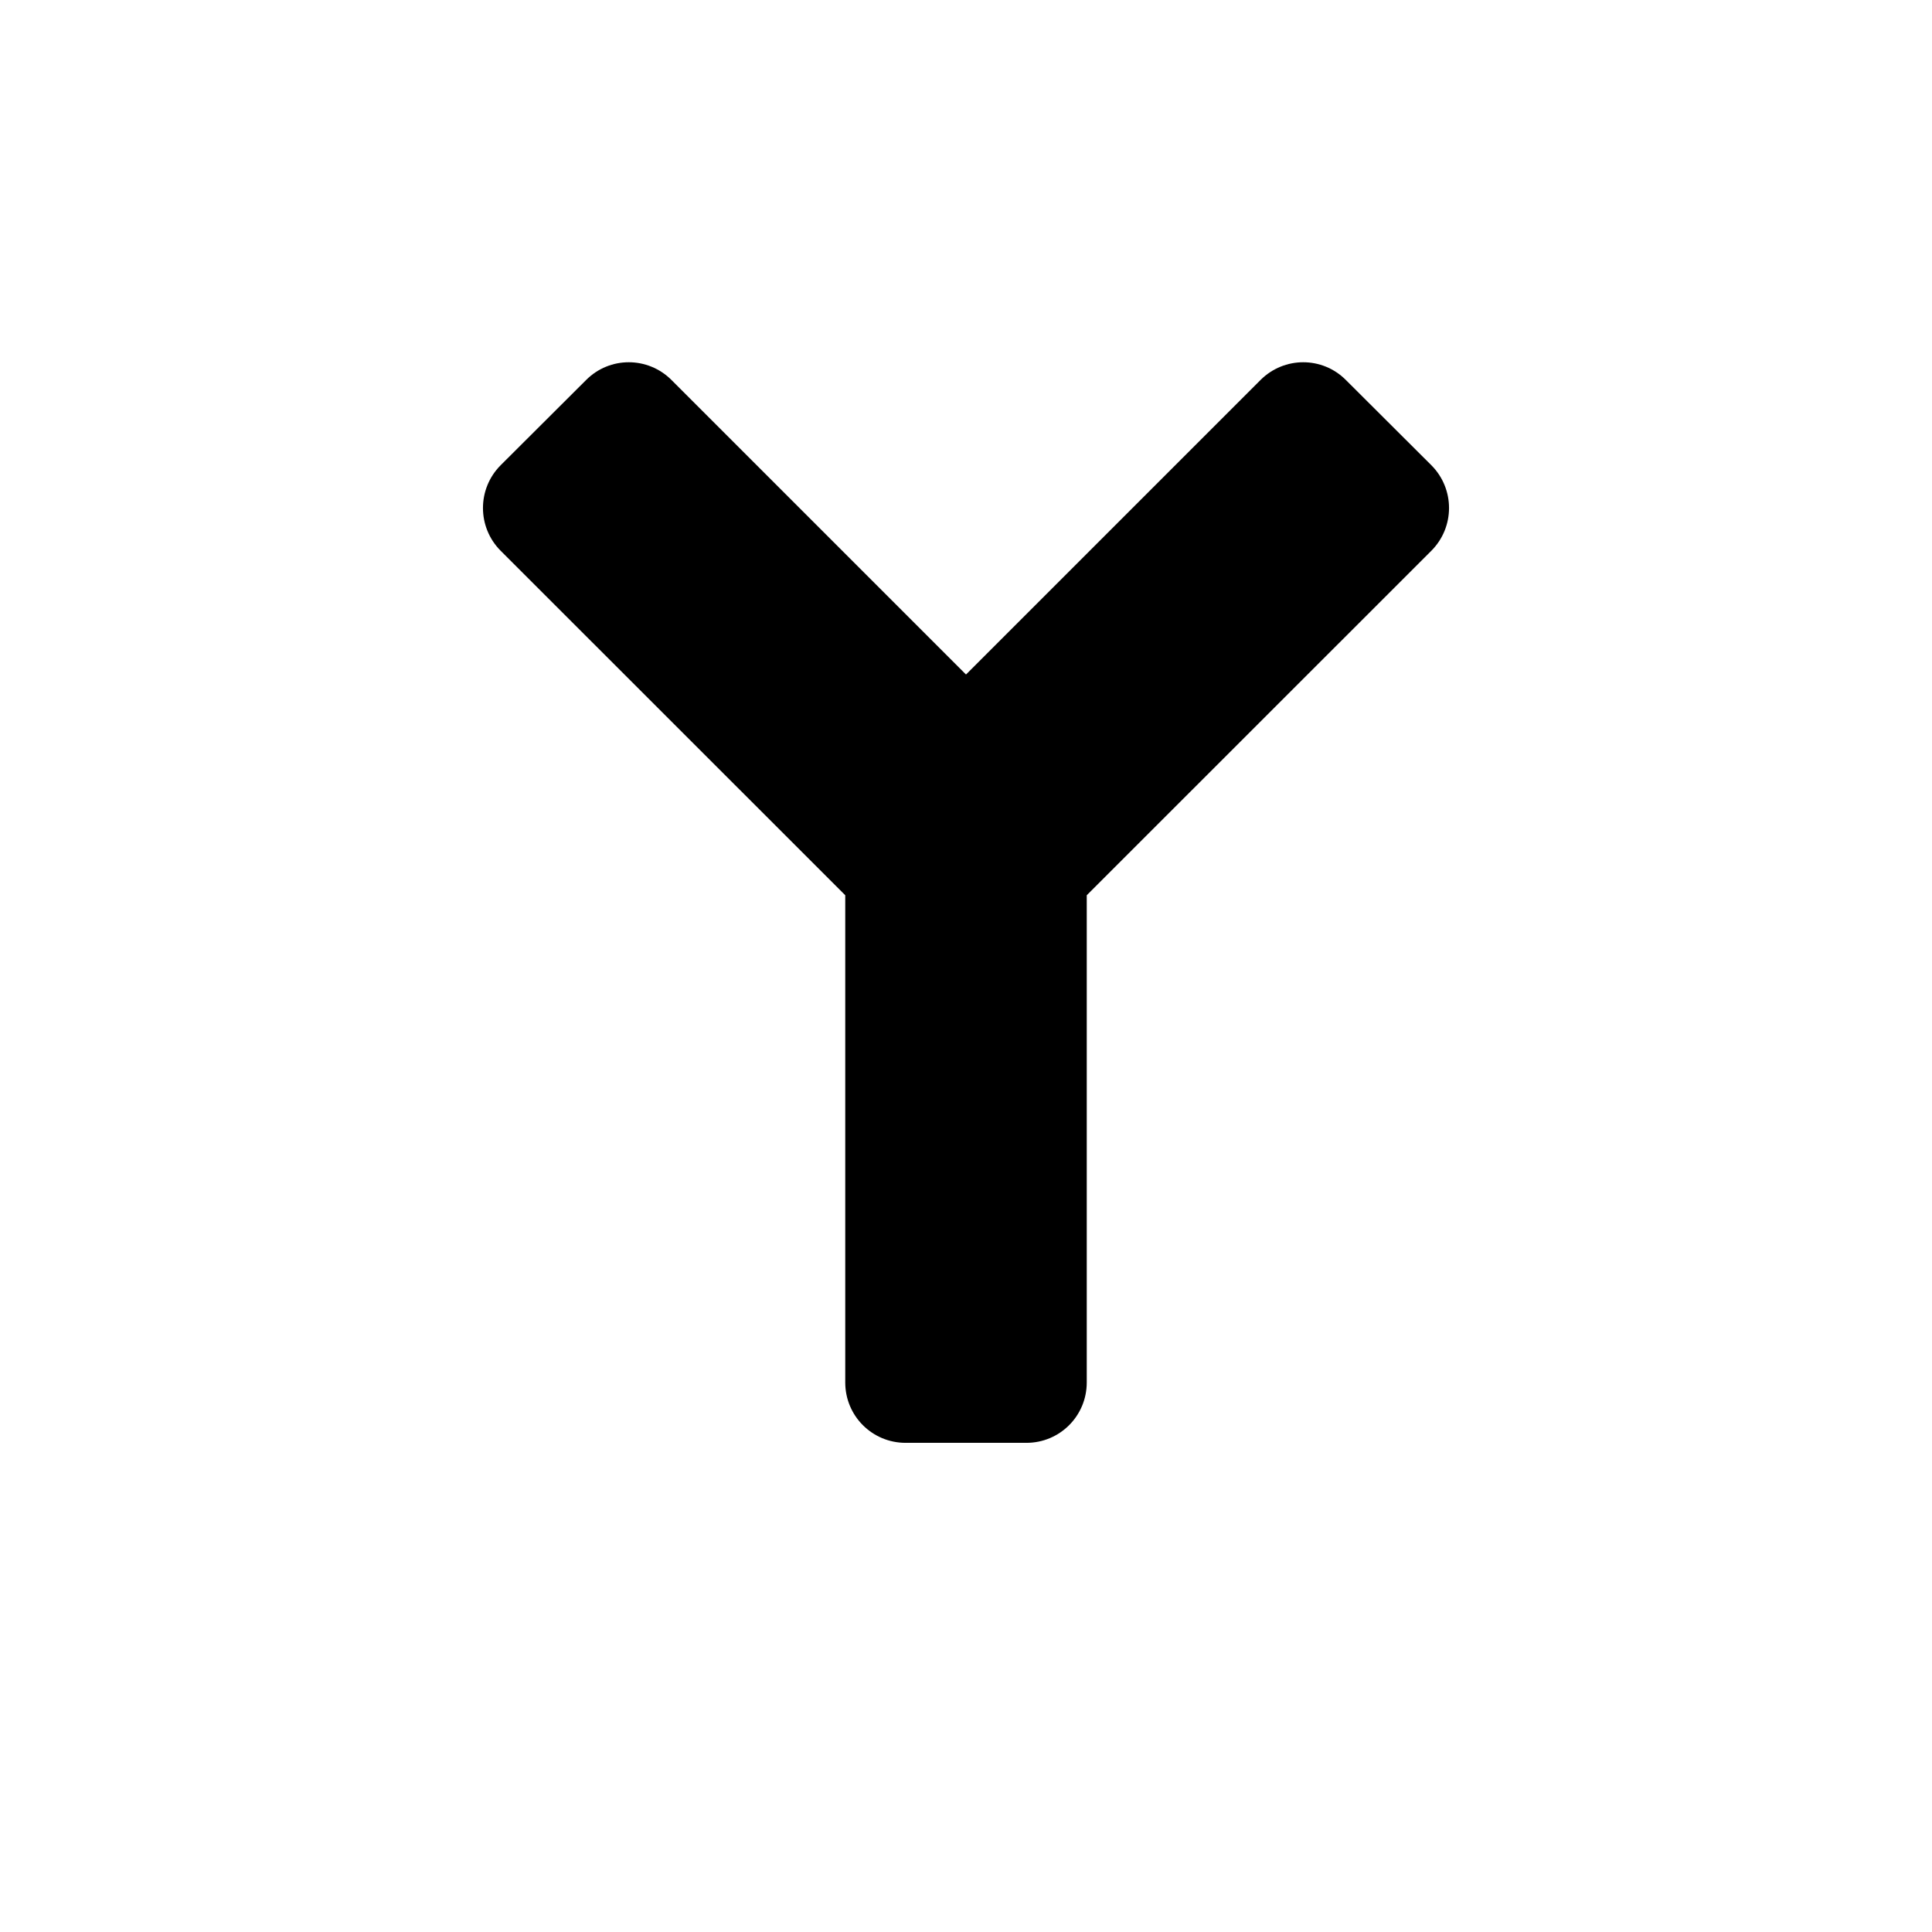 <svg xmlns="http://www.w3.org/2000/svg" width="16" height="16"><path d="M 4.854,3.147 L 4.146,3.853 C 3.951,4.049 3.951,4.365 4.146,4.561 L 7.0,7.414 L 7.0,11.449 C 7.0,11.726 7.223,11.949 7.5,11.949 L 8.5,11.949 C 8.777,11.949 9.0,11.726 9.0,11.449 L 9.0,7.414 L 11.854,4.561 C 12.049,4.365 12.049,4.049 11.854,3.853 L 11.146,3.147 C 10.951,2.951 10.635,2.951 10.439,3.147 L 8.0,5.586 L 5.561,3.147 C 5.365,2.951 5.049,2.951 4.854,3.147" fill="#000" /></svg>